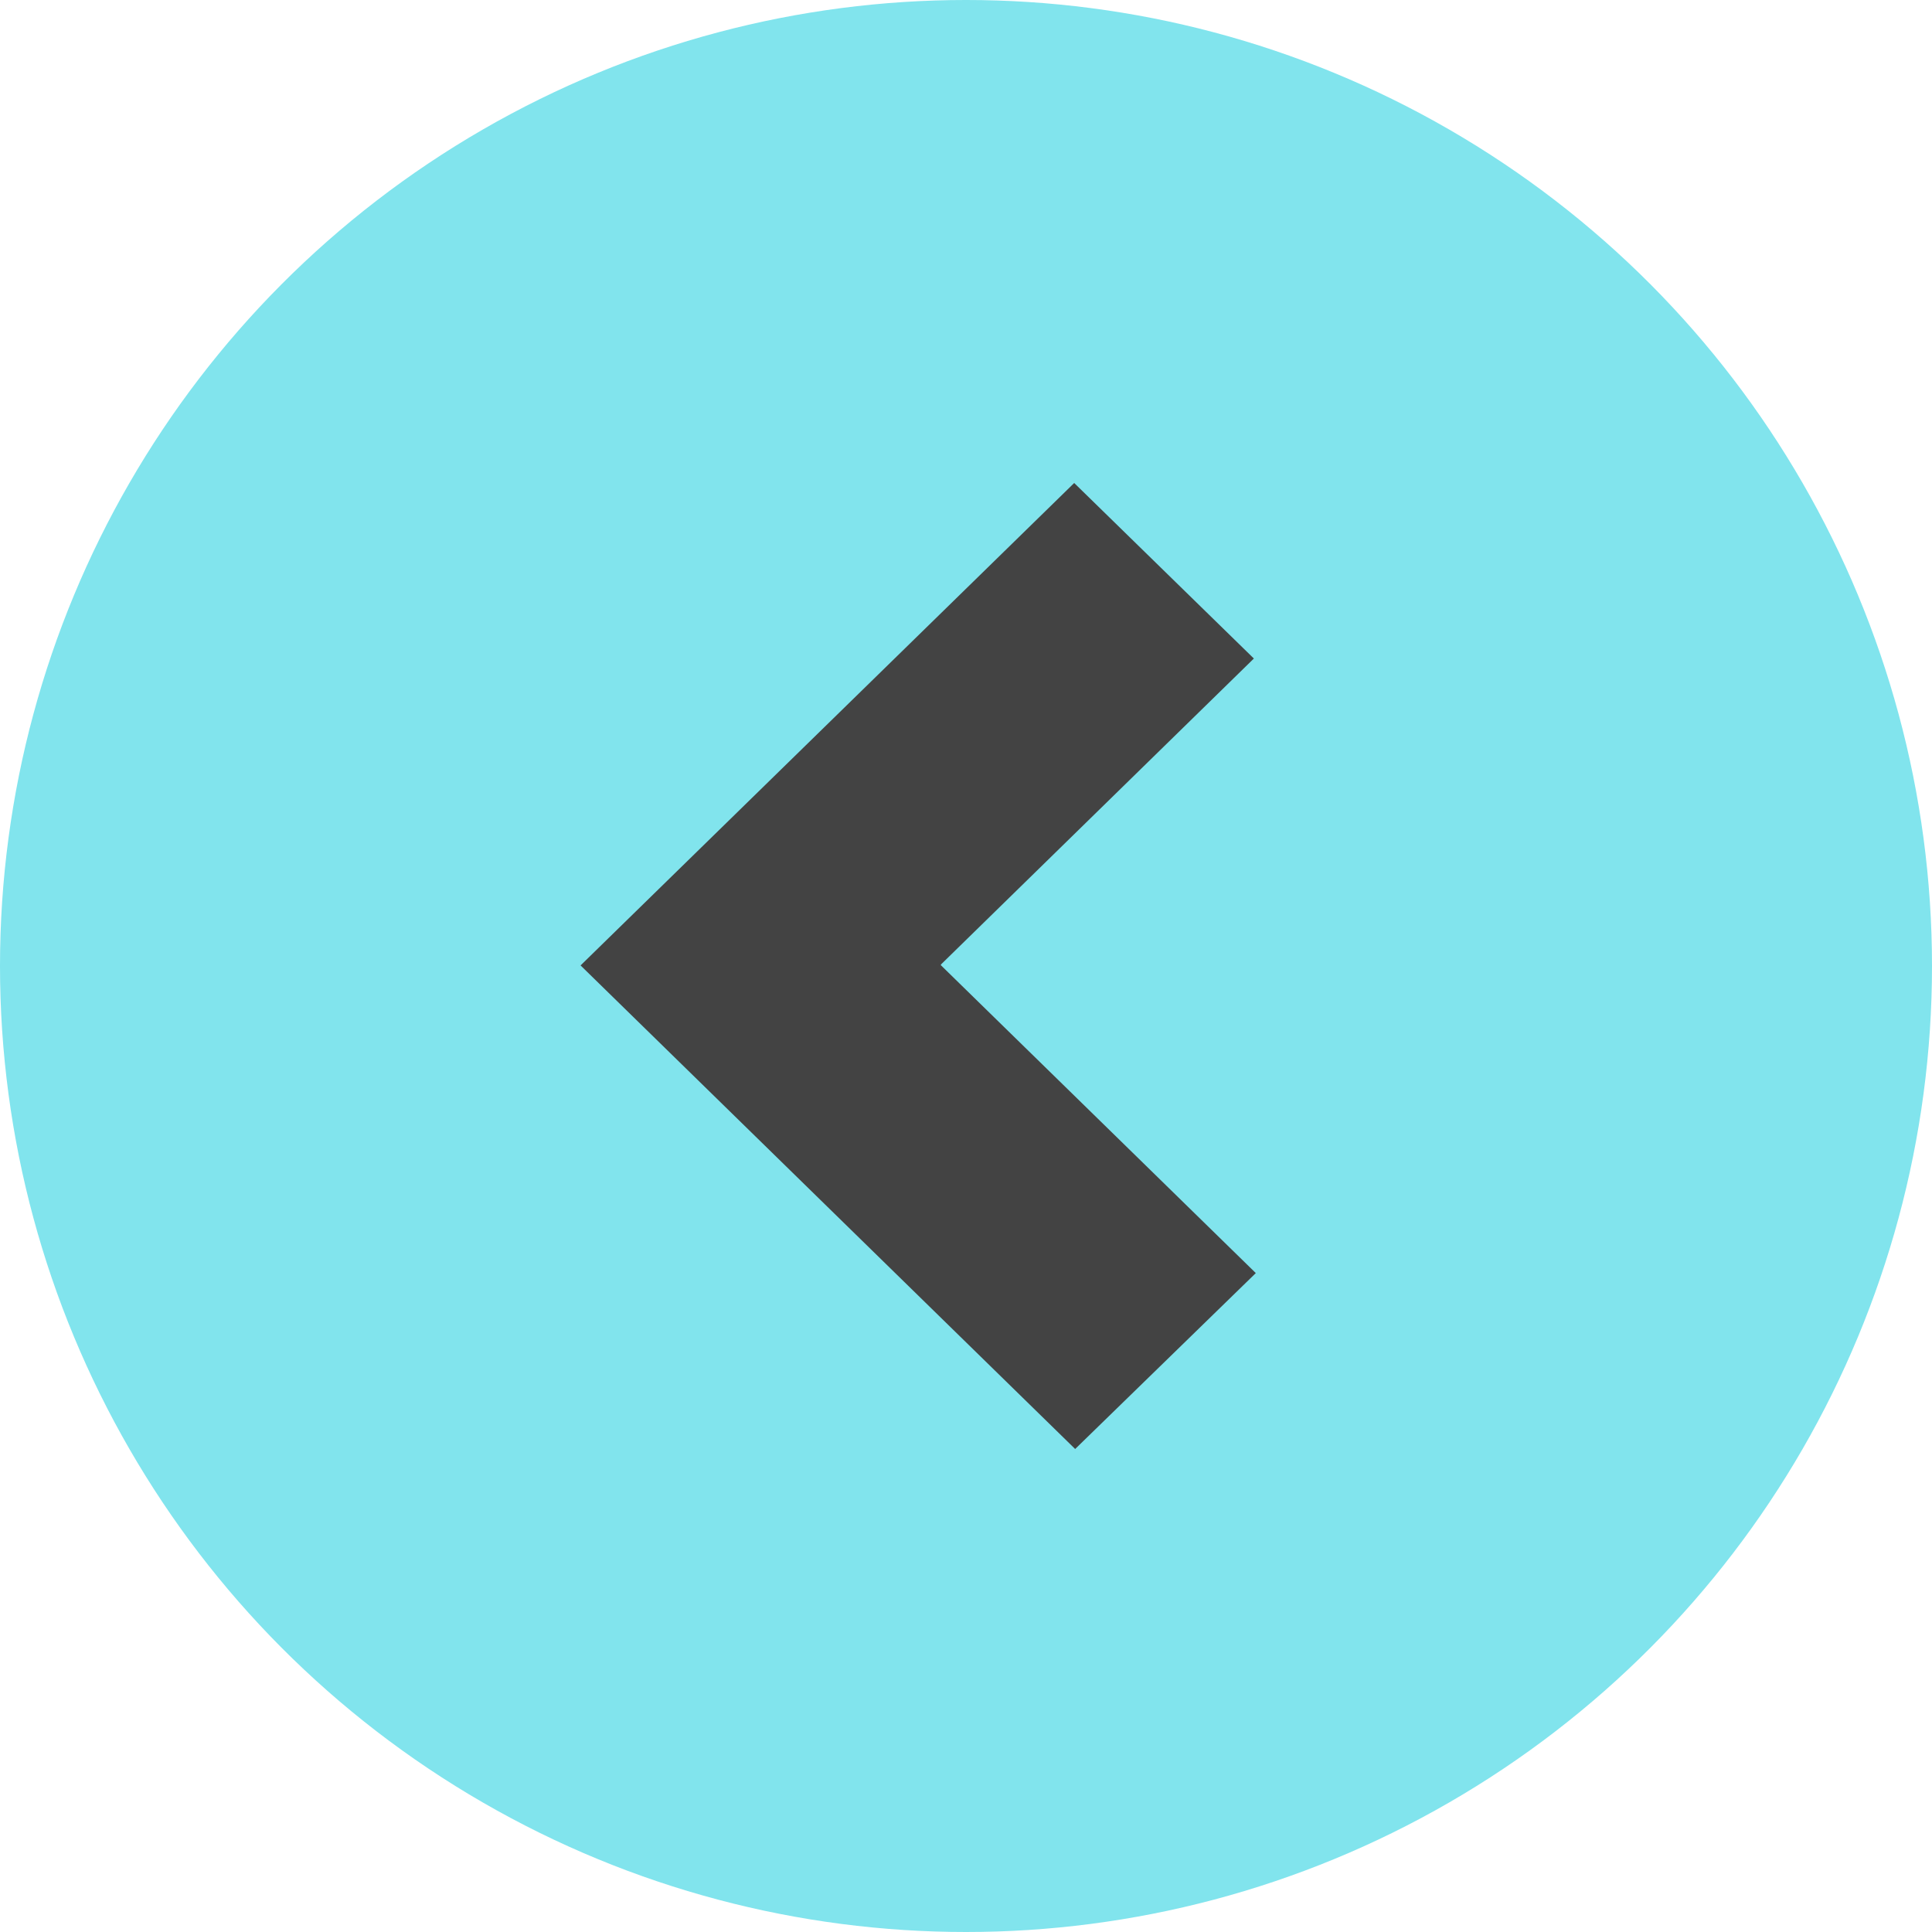 <svg id="arrow_left" data-name="arrow left" xmlns="http://www.w3.org/2000/svg" width="20" height="20" viewBox="0 0 20 20">
  <defs>
    <style>
      .cls-1 {
        fill: #81e4ed;
      }

      .cls-2 {
        fill: #434343;
        fill-rule: evenodd;
      }
    </style>
  </defs>
  <circle id="Rounded_Rectangle_1" data-name="Rounded Rectangle 1" class="cls-1" cx="10" cy="10" r="10"/>
  <path class="cls-2" d="M1160.13,956l1.87-1.821-3.26-3.187v-0.007l3.24-3.168L1160.12,946l-5.11,4.994Z" transform="translate(-1149 -941)"/>
</svg>
